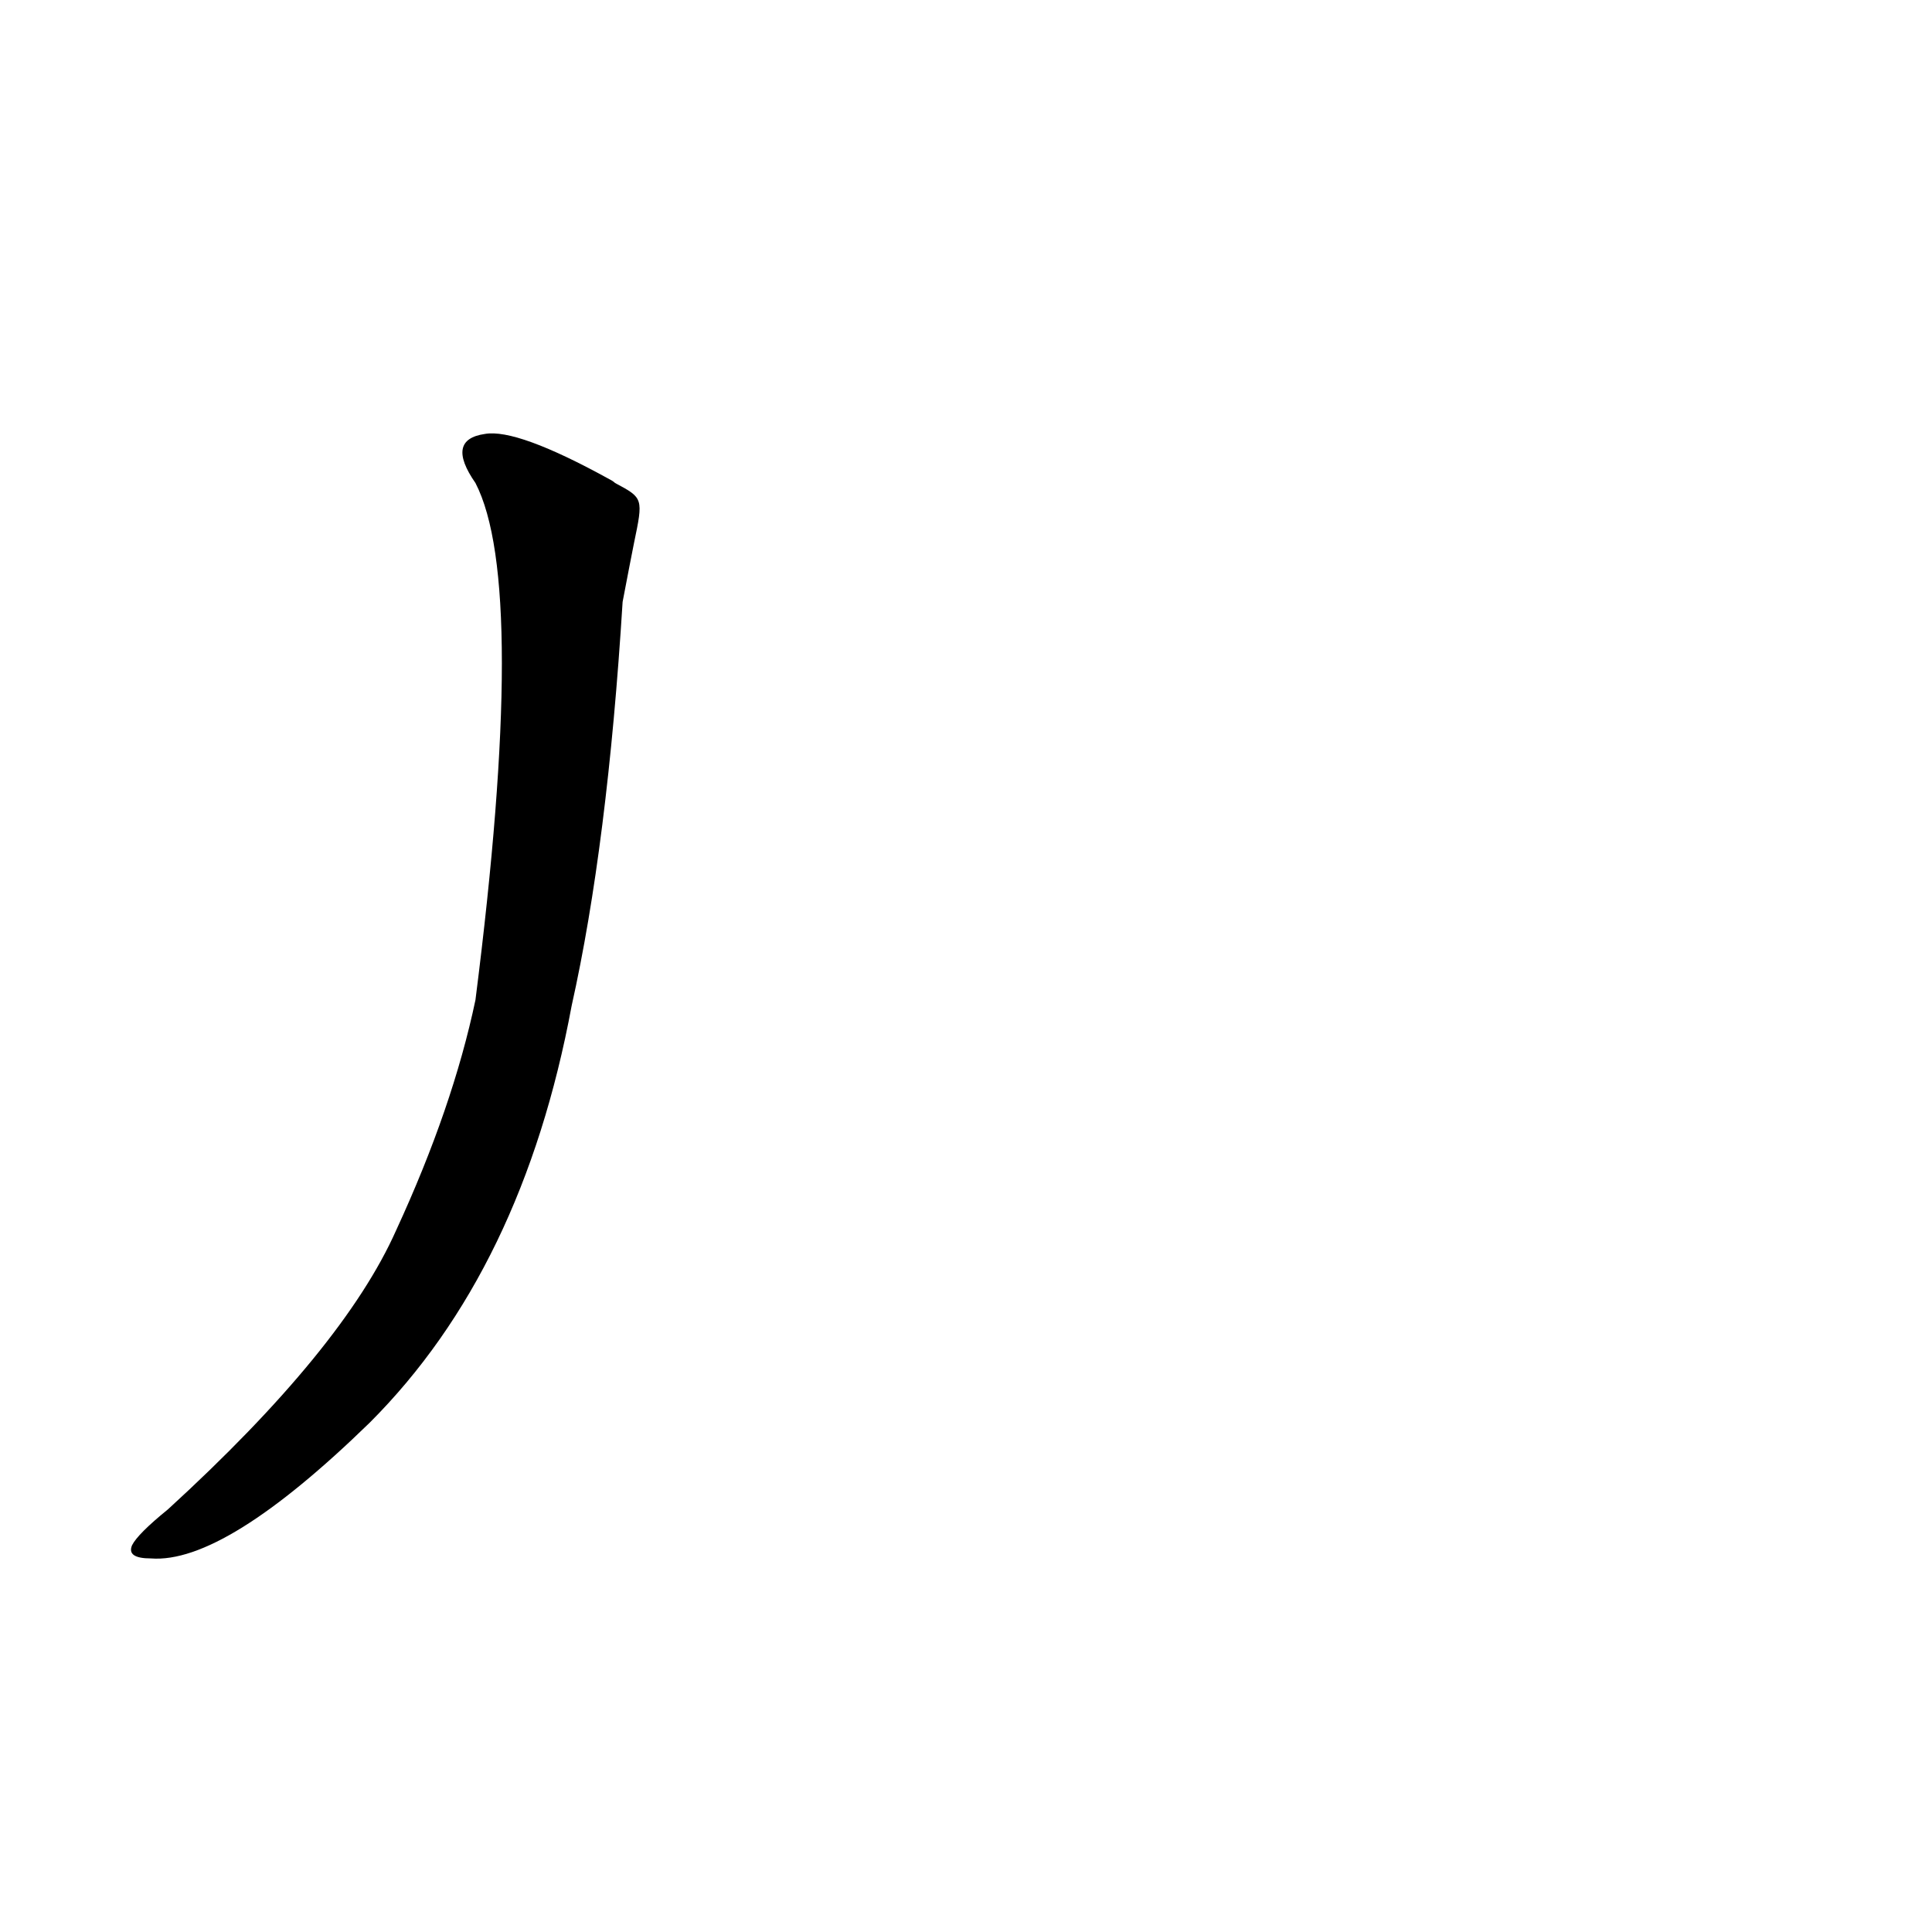 <?xml version='1.0' encoding='utf-8'?>
<svg xmlns="http://www.w3.org/2000/svg" version="1.1" viewBox="0 0 1024 1024"><g transform="scale(1, -1) translate(0, -900)"><path d="M 326 644 Q 325 645 323 646 Q 274 673 257 670 Q 236 667 252 644 Q 280 590 252 370 Q 240 313 210 248 Q 182 185 89 100 Q 73 87 70 81 Q 67 74 80 74 Q 119 71 196 146 Q 277 227 303 367 Q 322 452 330 581 Q 334 602 336 612 C 341 636 341 636 326 644 Z" fill="black" /></g></svg>